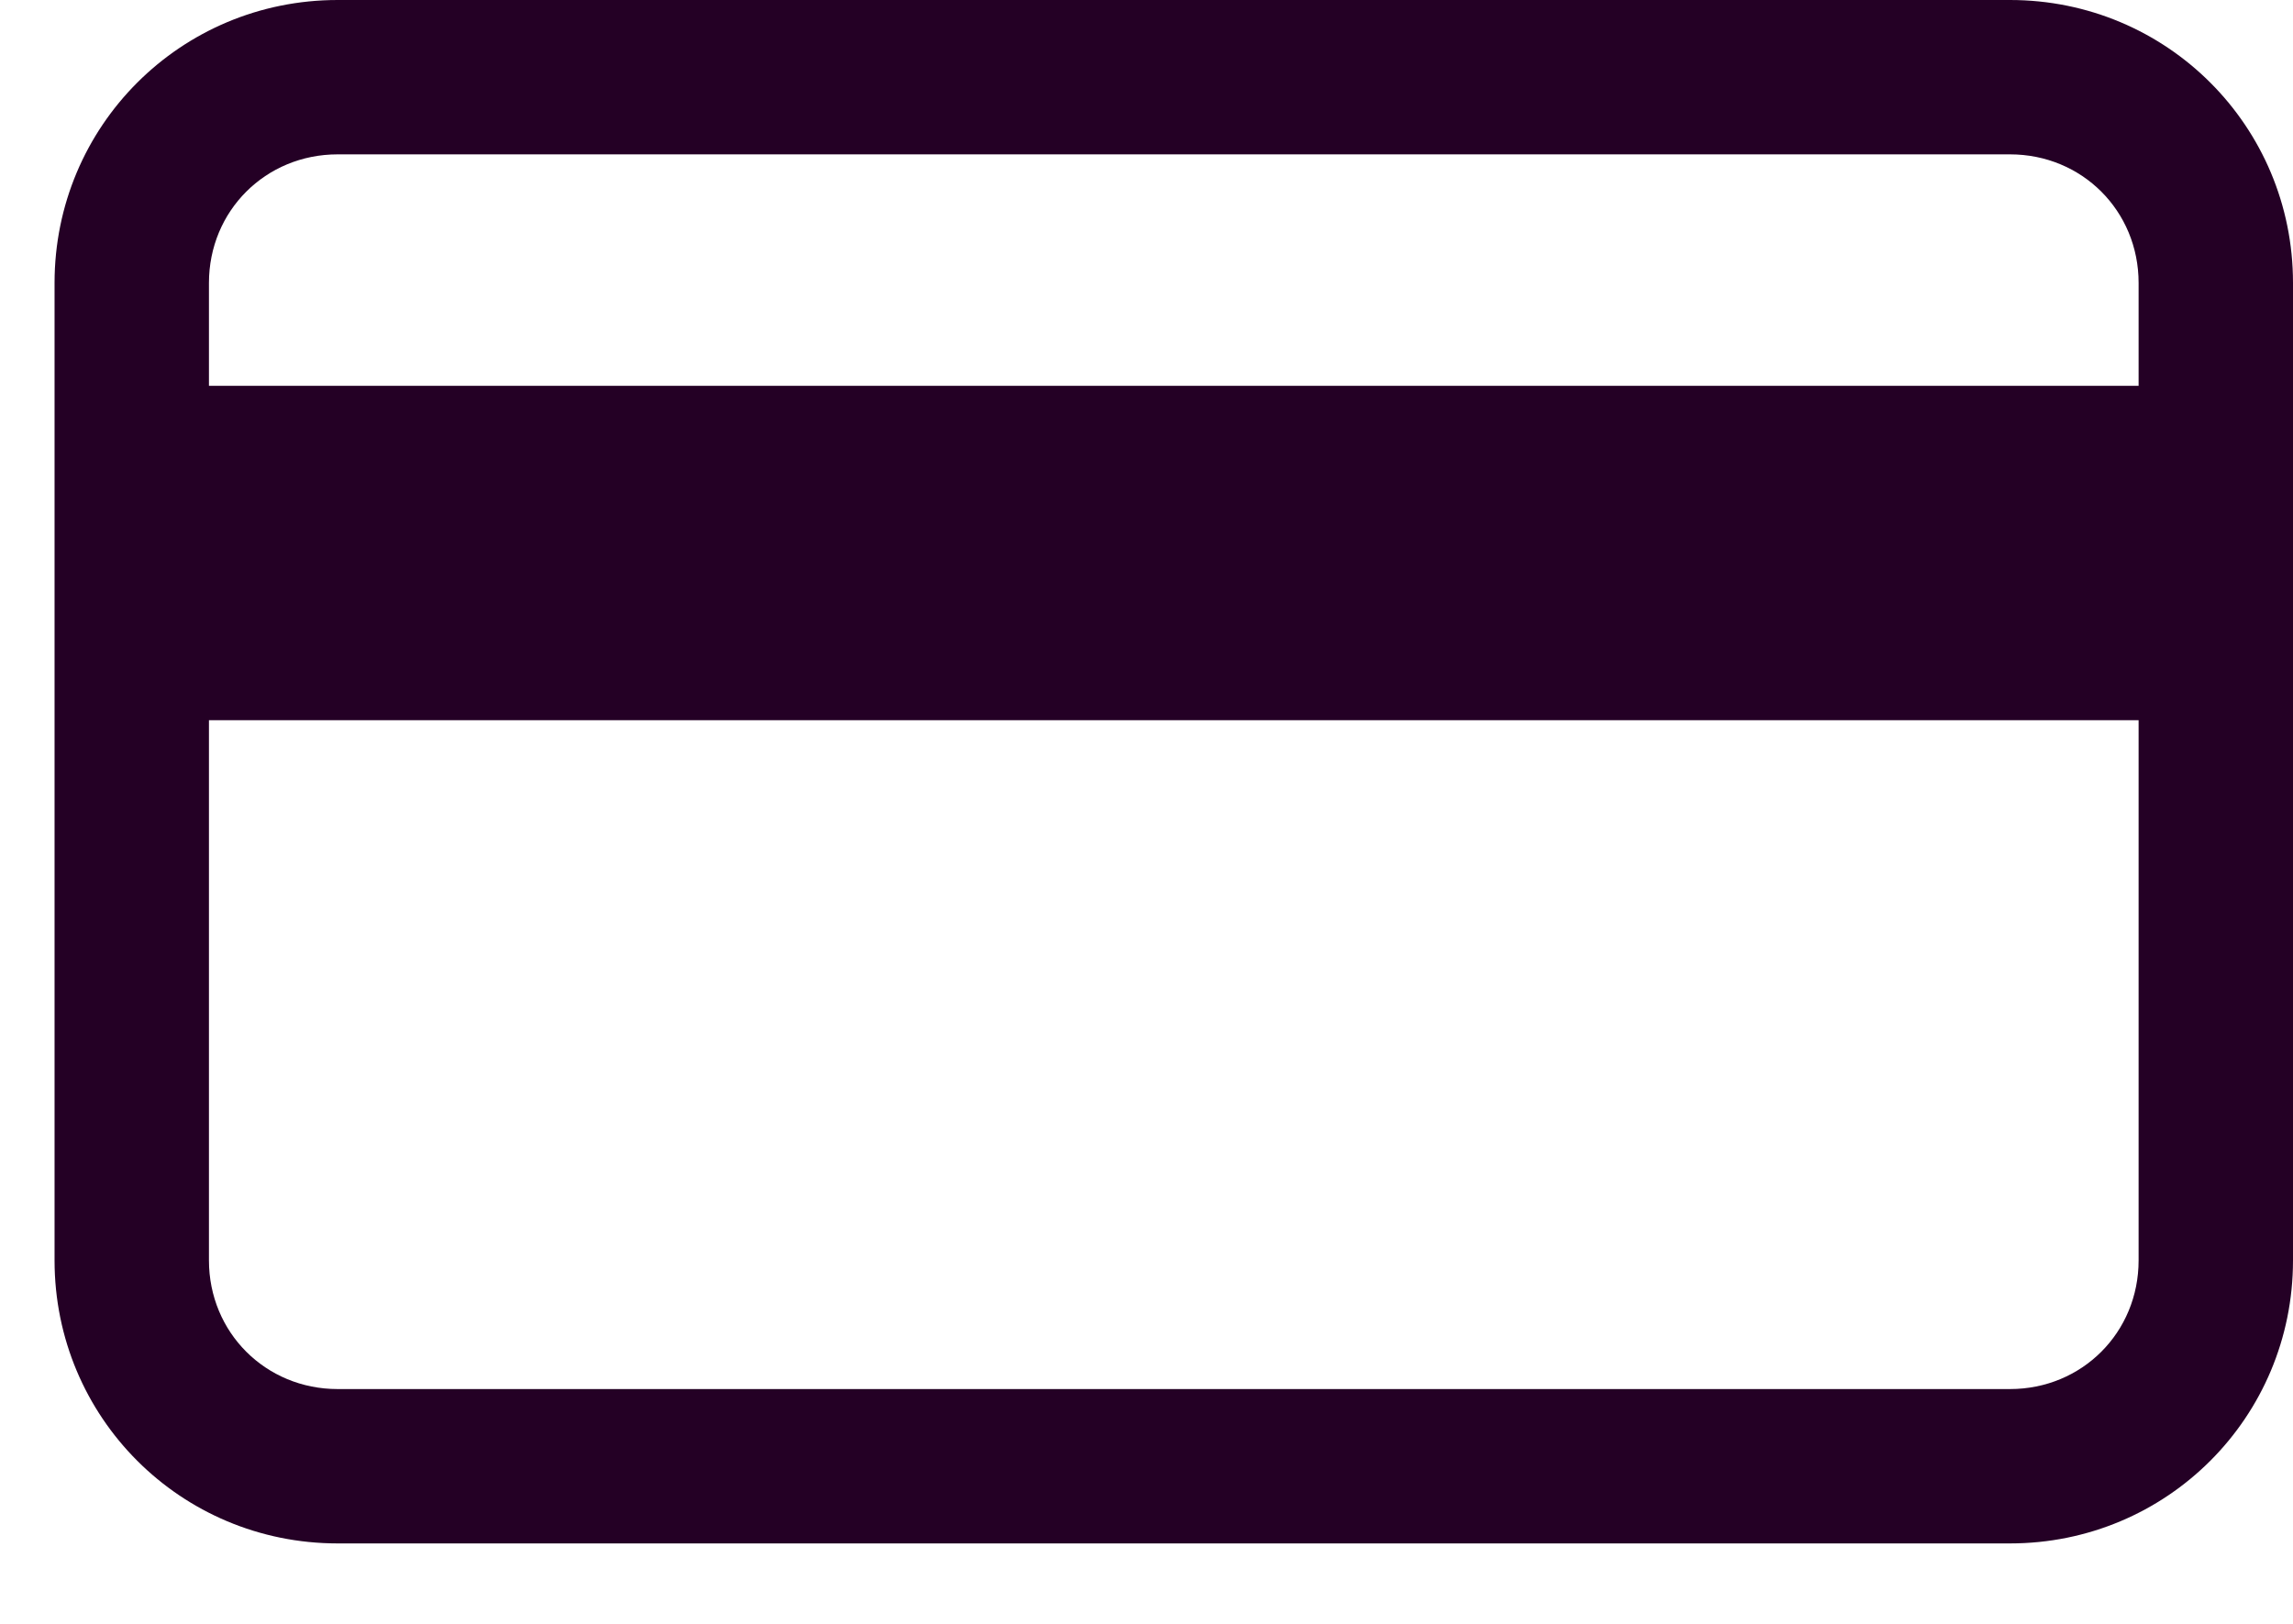 <svg width="24" height="17" viewBox="0 0 24 17" fill="none" xmlns="http://www.w3.org/2000/svg">
<path d="M21.038 0H3.534C1.891 0 0.571 1.32 0.571 2.962V13.195C0.571 14.838 1.891 16.158 3.534 16.158H21.038C22.68 16.158 24 14.838 24 13.195V2.962C24 1.32 22.68 0 21.038 0ZM21.038 14.542H3.534C2.78 14.542 2.187 13.949 2.187 13.195V7.54H22.384V13.195C22.384 13.949 21.792 14.542 21.038 14.542ZM3.534 1.616H21.038C21.792 1.616 22.384 2.208 22.384 2.962V4.039H2.187V2.962C2.187 2.208 2.78 1.616 3.534 1.616Z" fill="#240025"/>
</svg>
